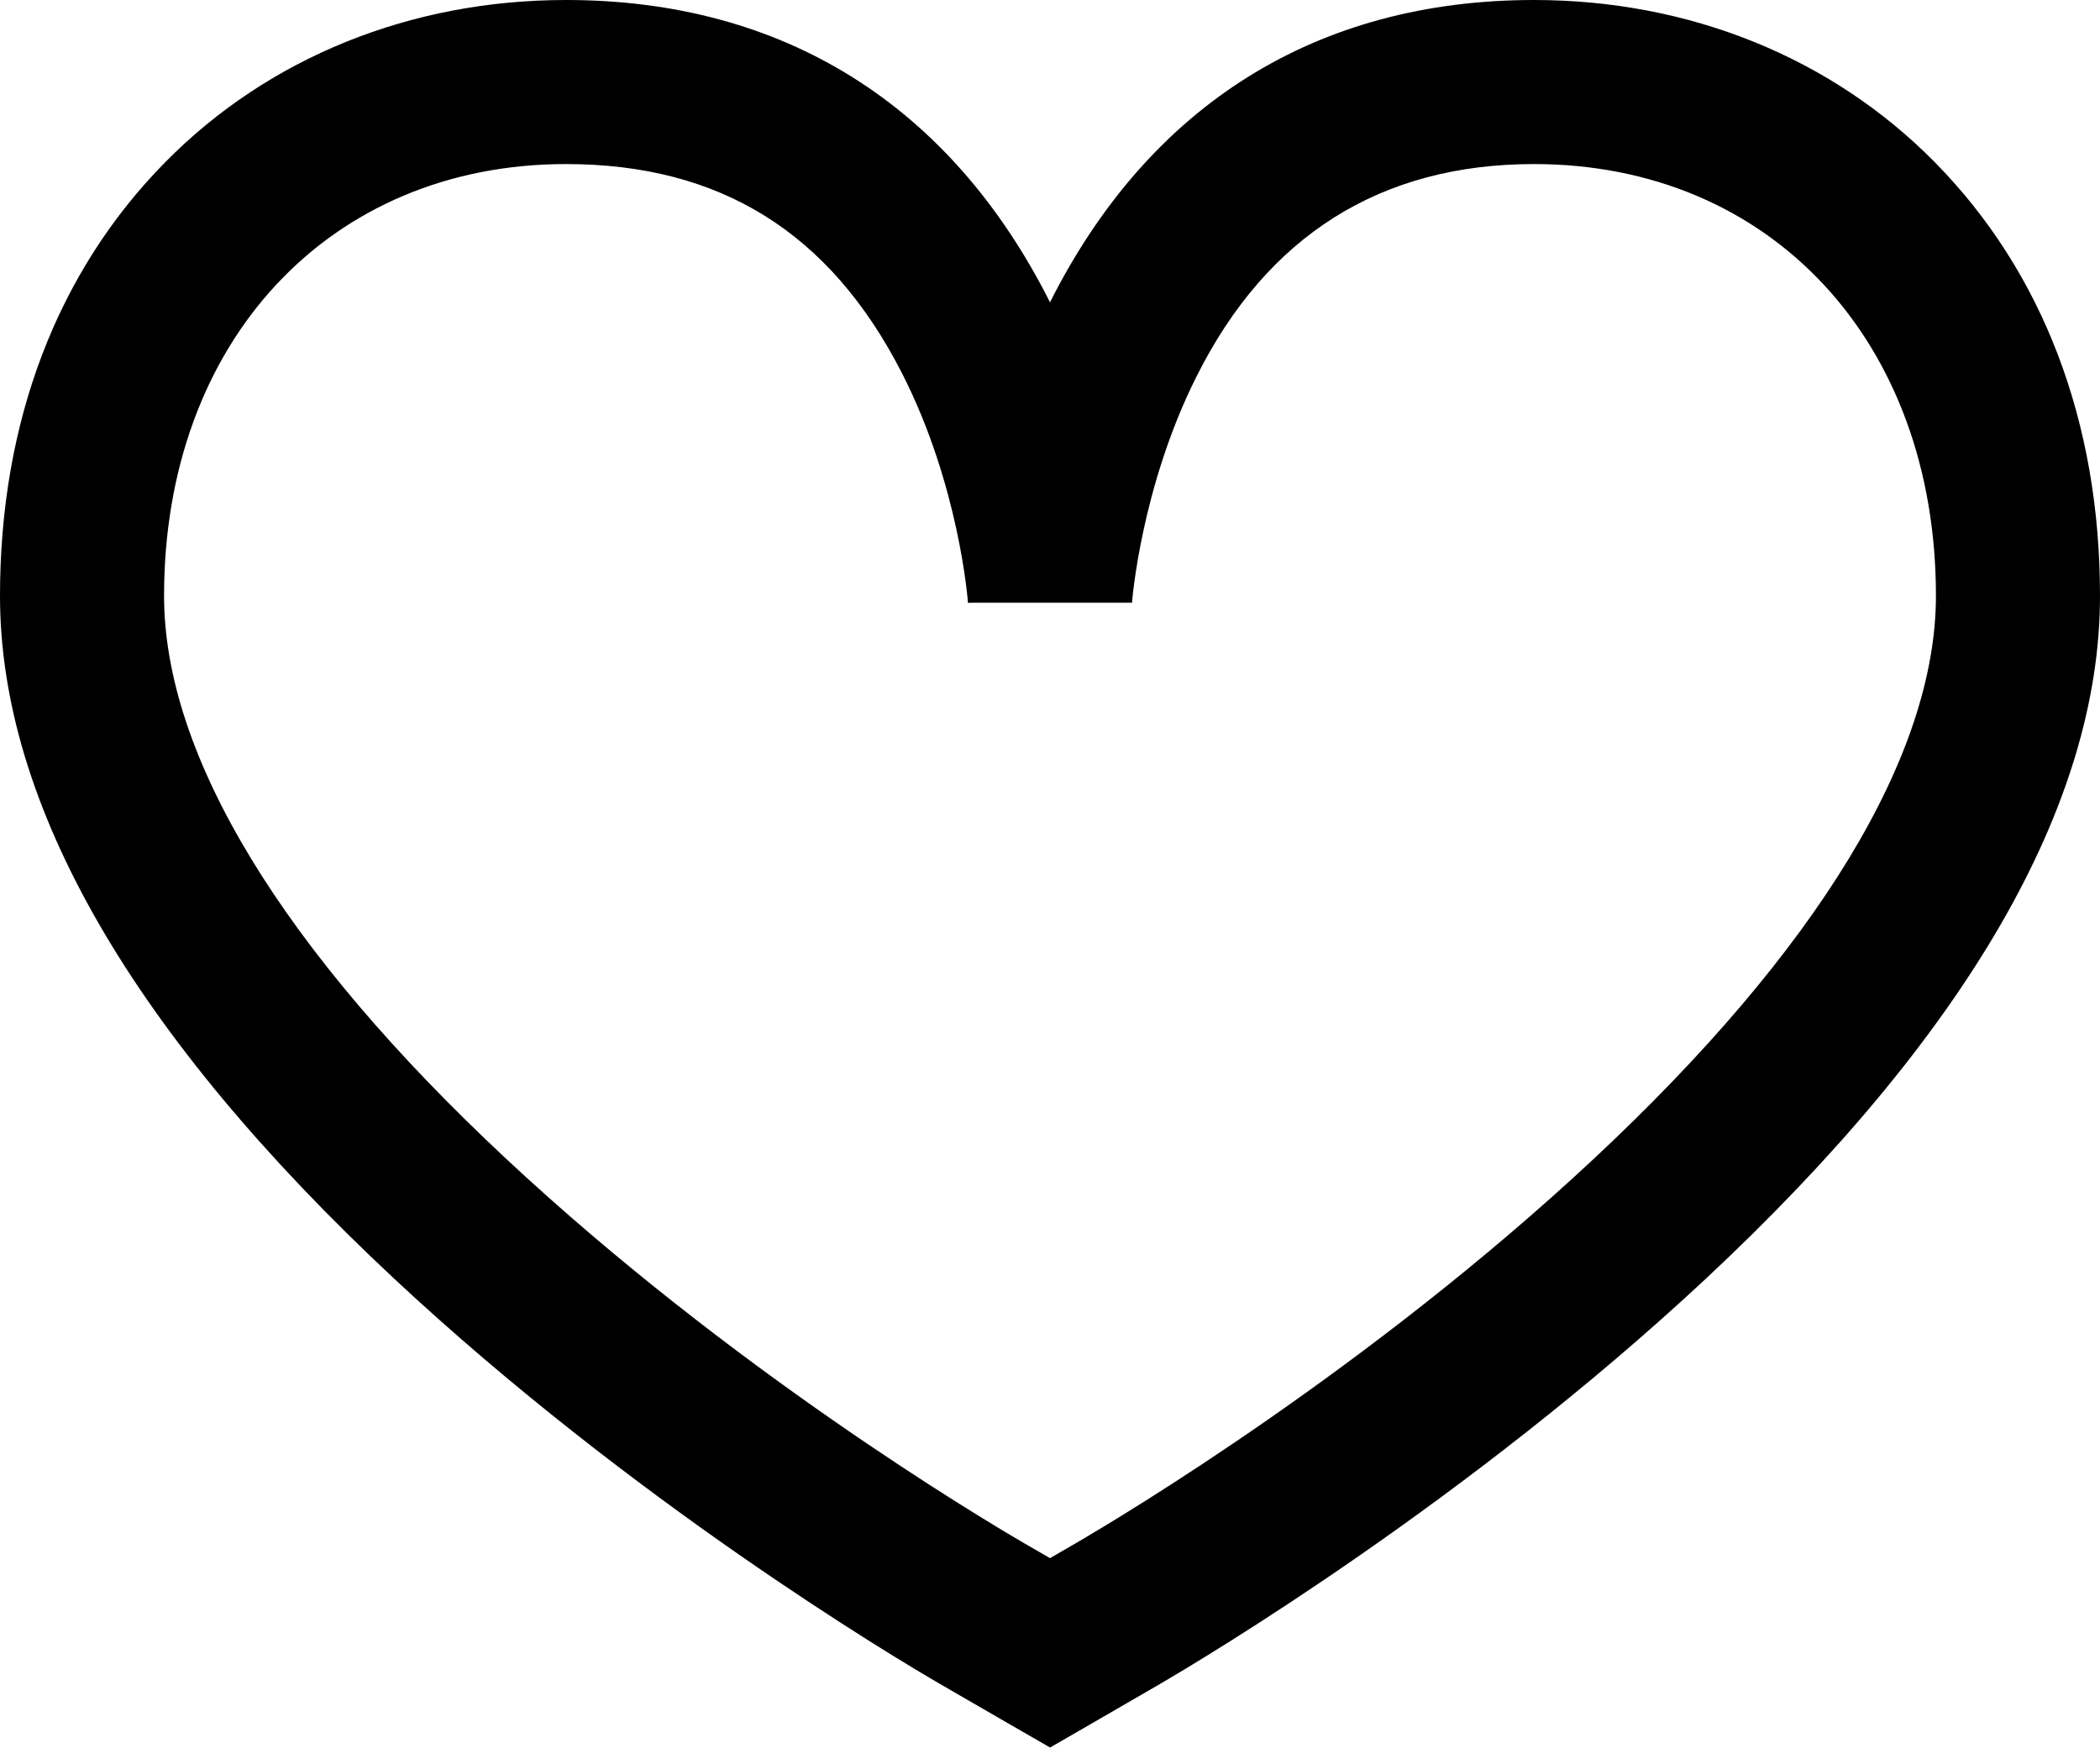<svg xmlns="http://www.w3.org/2000/svg" xmlns:xlink="http://www.w3.org/1999/xlink" viewBox="0 0 512 426.09"><path d="M471.67,39.5C446.51,14,411.83,0,374,0c-52.94,0-93.74,25.49-118,73.71C231.74,25.49,190.94,0,138,0,100.17,0,65.48,14,40.33,39.5,13.95,66.22,0,102.8,0,145.27c0,51,32.38,107,96.23,166.61,57.89,54,121.34,92,133.48,99,5.05,2.94,16.31,9.43,16.31,9.43l10,5.76,10-5.77s11.24-6.49,16.29-9.43c12.13-7.06,75.58-45,133.48-99C479.62,252.28,512,196.22,512,145.27c0-42.48-13.95-79.05-40.33-105.77m-83.2,243.14c-54.76,51.11-114.81,87-126.29,93.68L256,379.9l-6.19-3.58c-11.48-6.68-71.53-42.57-126.29-93.68S40,184.14,40,145.27C40,83.29,80.3,40,138,40c37.54,0,64.3,16.63,81.83,50.83C233.89,118.27,236,146.72,236,147l.77-.05H276c0-.27,2.15-28.12,15.72-55.15C308.93,57.43,336.63,40,374,40c57.7,0,98,43.29,98,105.27,0,38.86-28.88,86.36-83.53,137.37"/></svg>